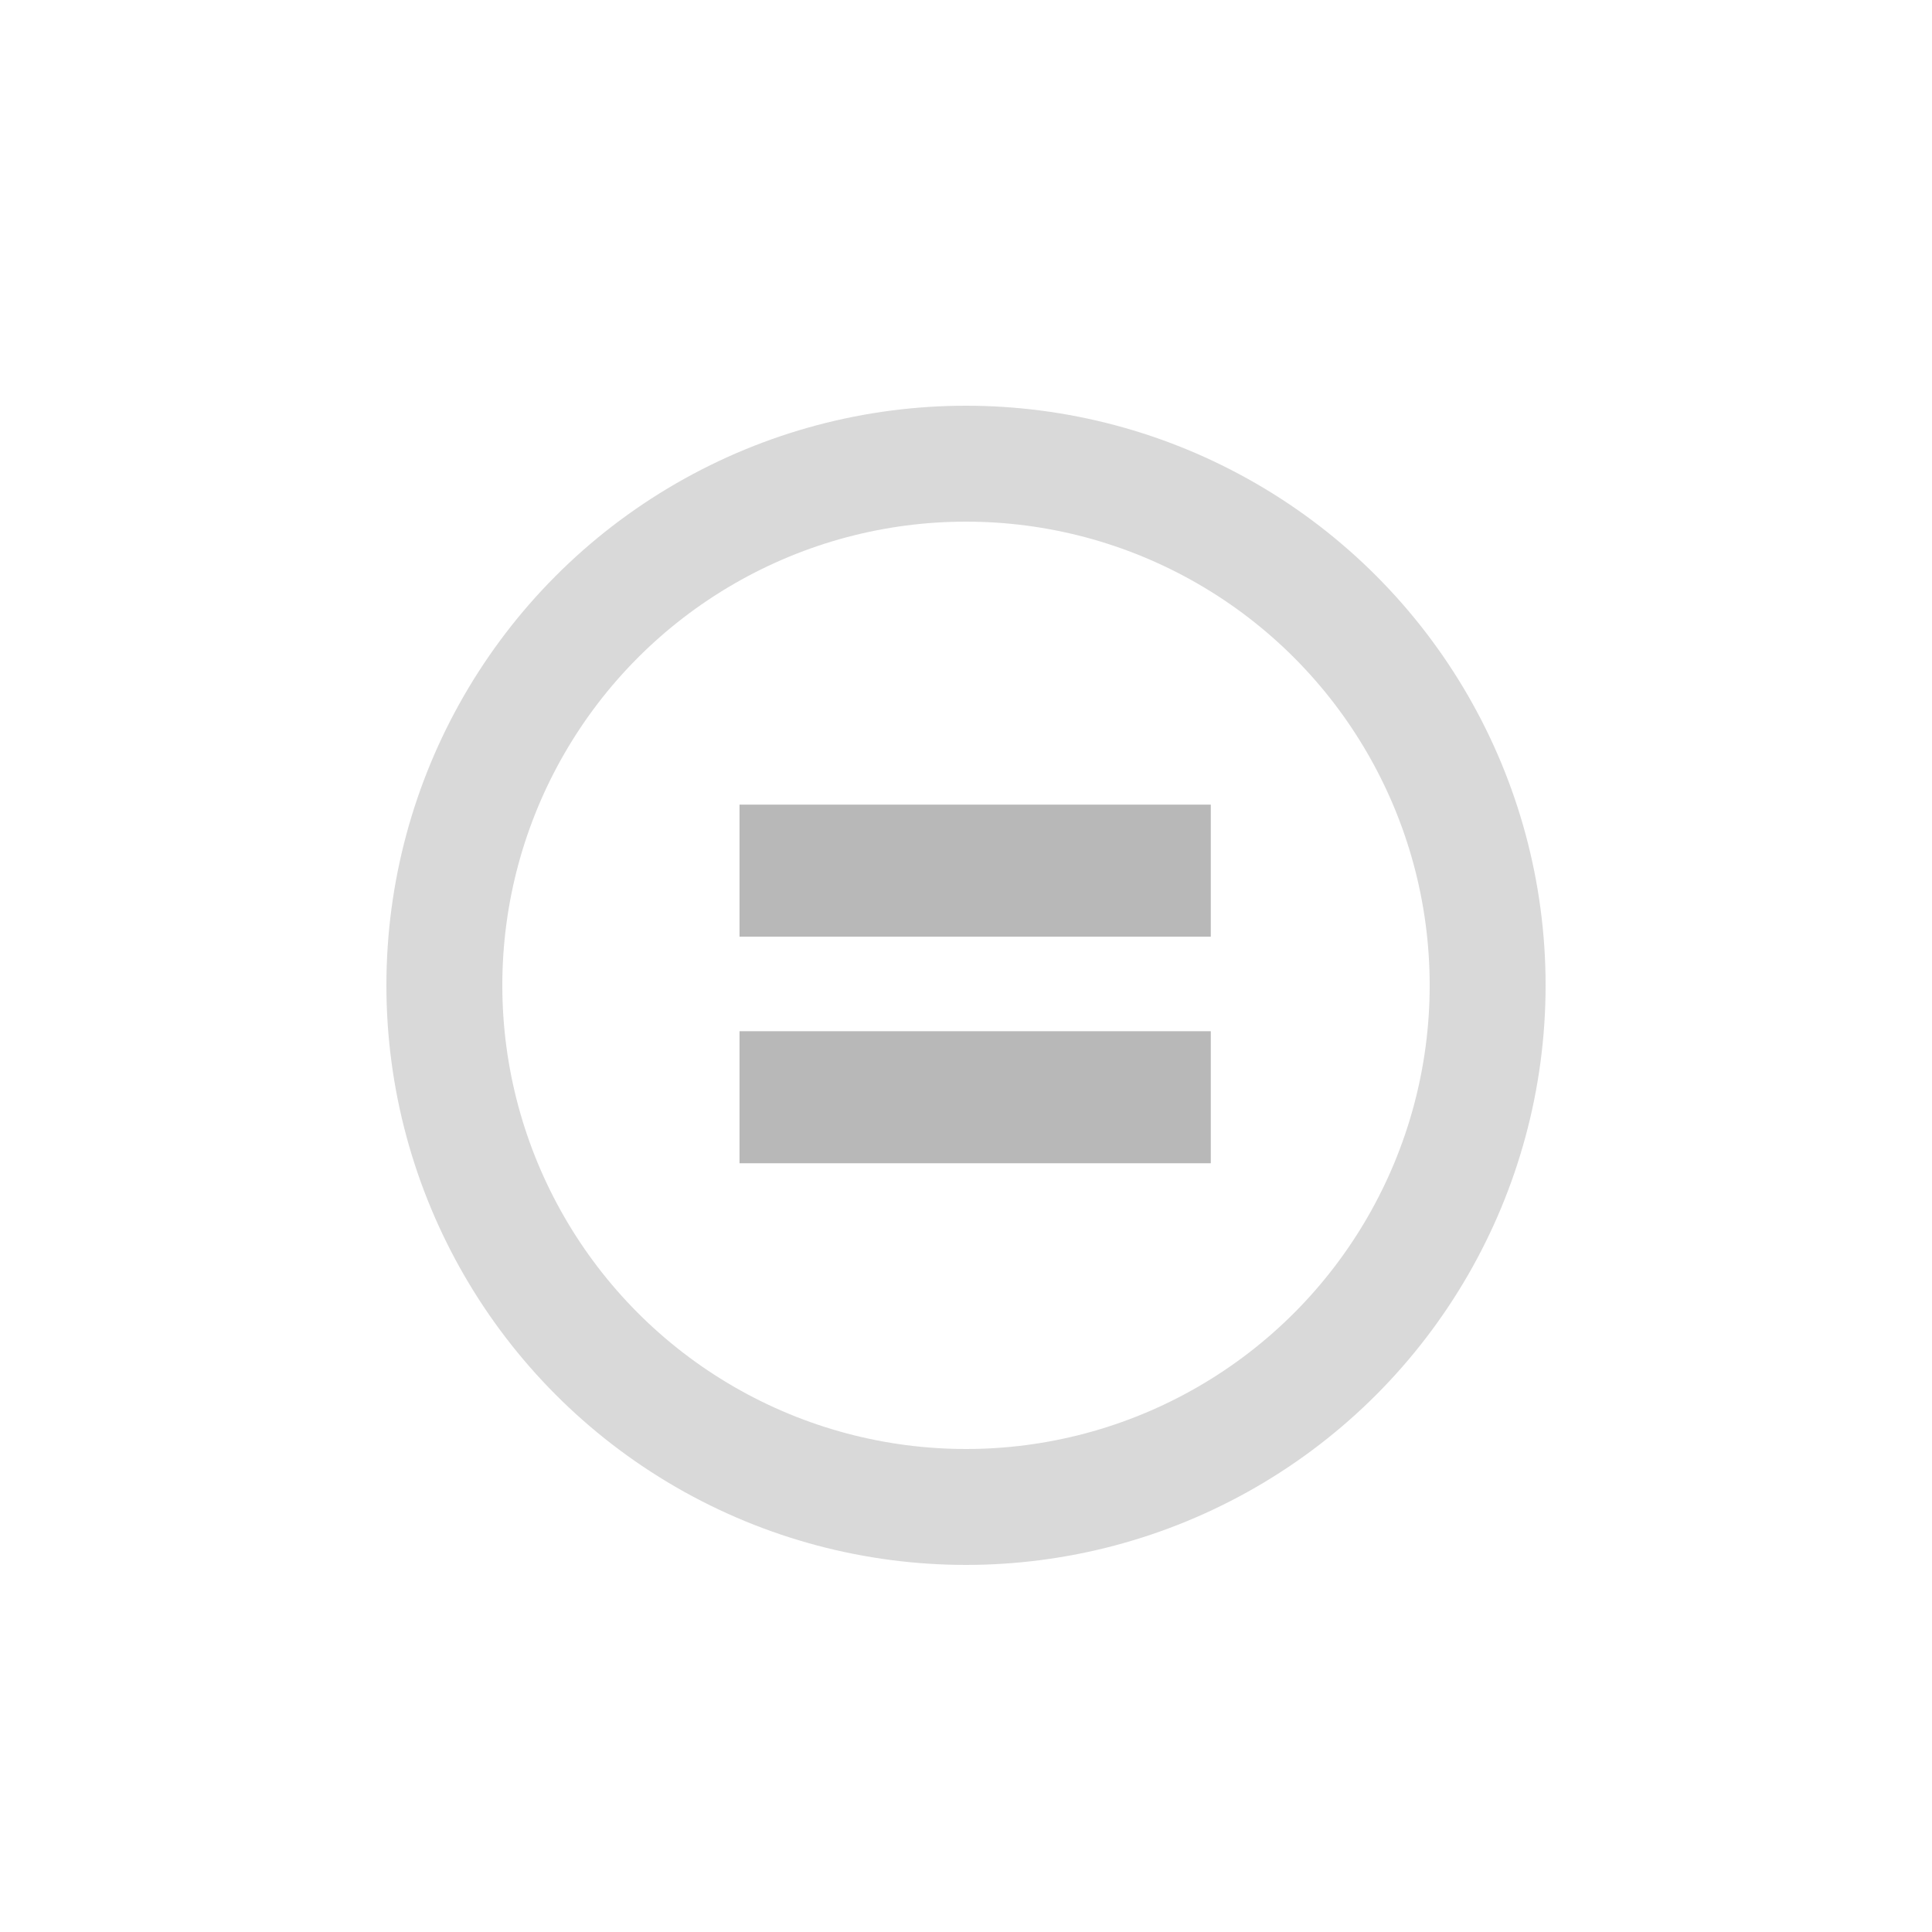 <svg width="50" height="50" viewBox="0 0 50 50" fill="none" xmlns="http://www.w3.org/2000/svg">
<path d="M19.139 24.241V20.824H31.335V24.241H19.139ZM19.139 30.105V26.688H31.335V30.105H19.139Z" fill="#B8B8B8"/>
<circle cx="25" cy="25.5" r="13.5" stroke="#D9D9D9" stroke-width="3"/>
</svg>
